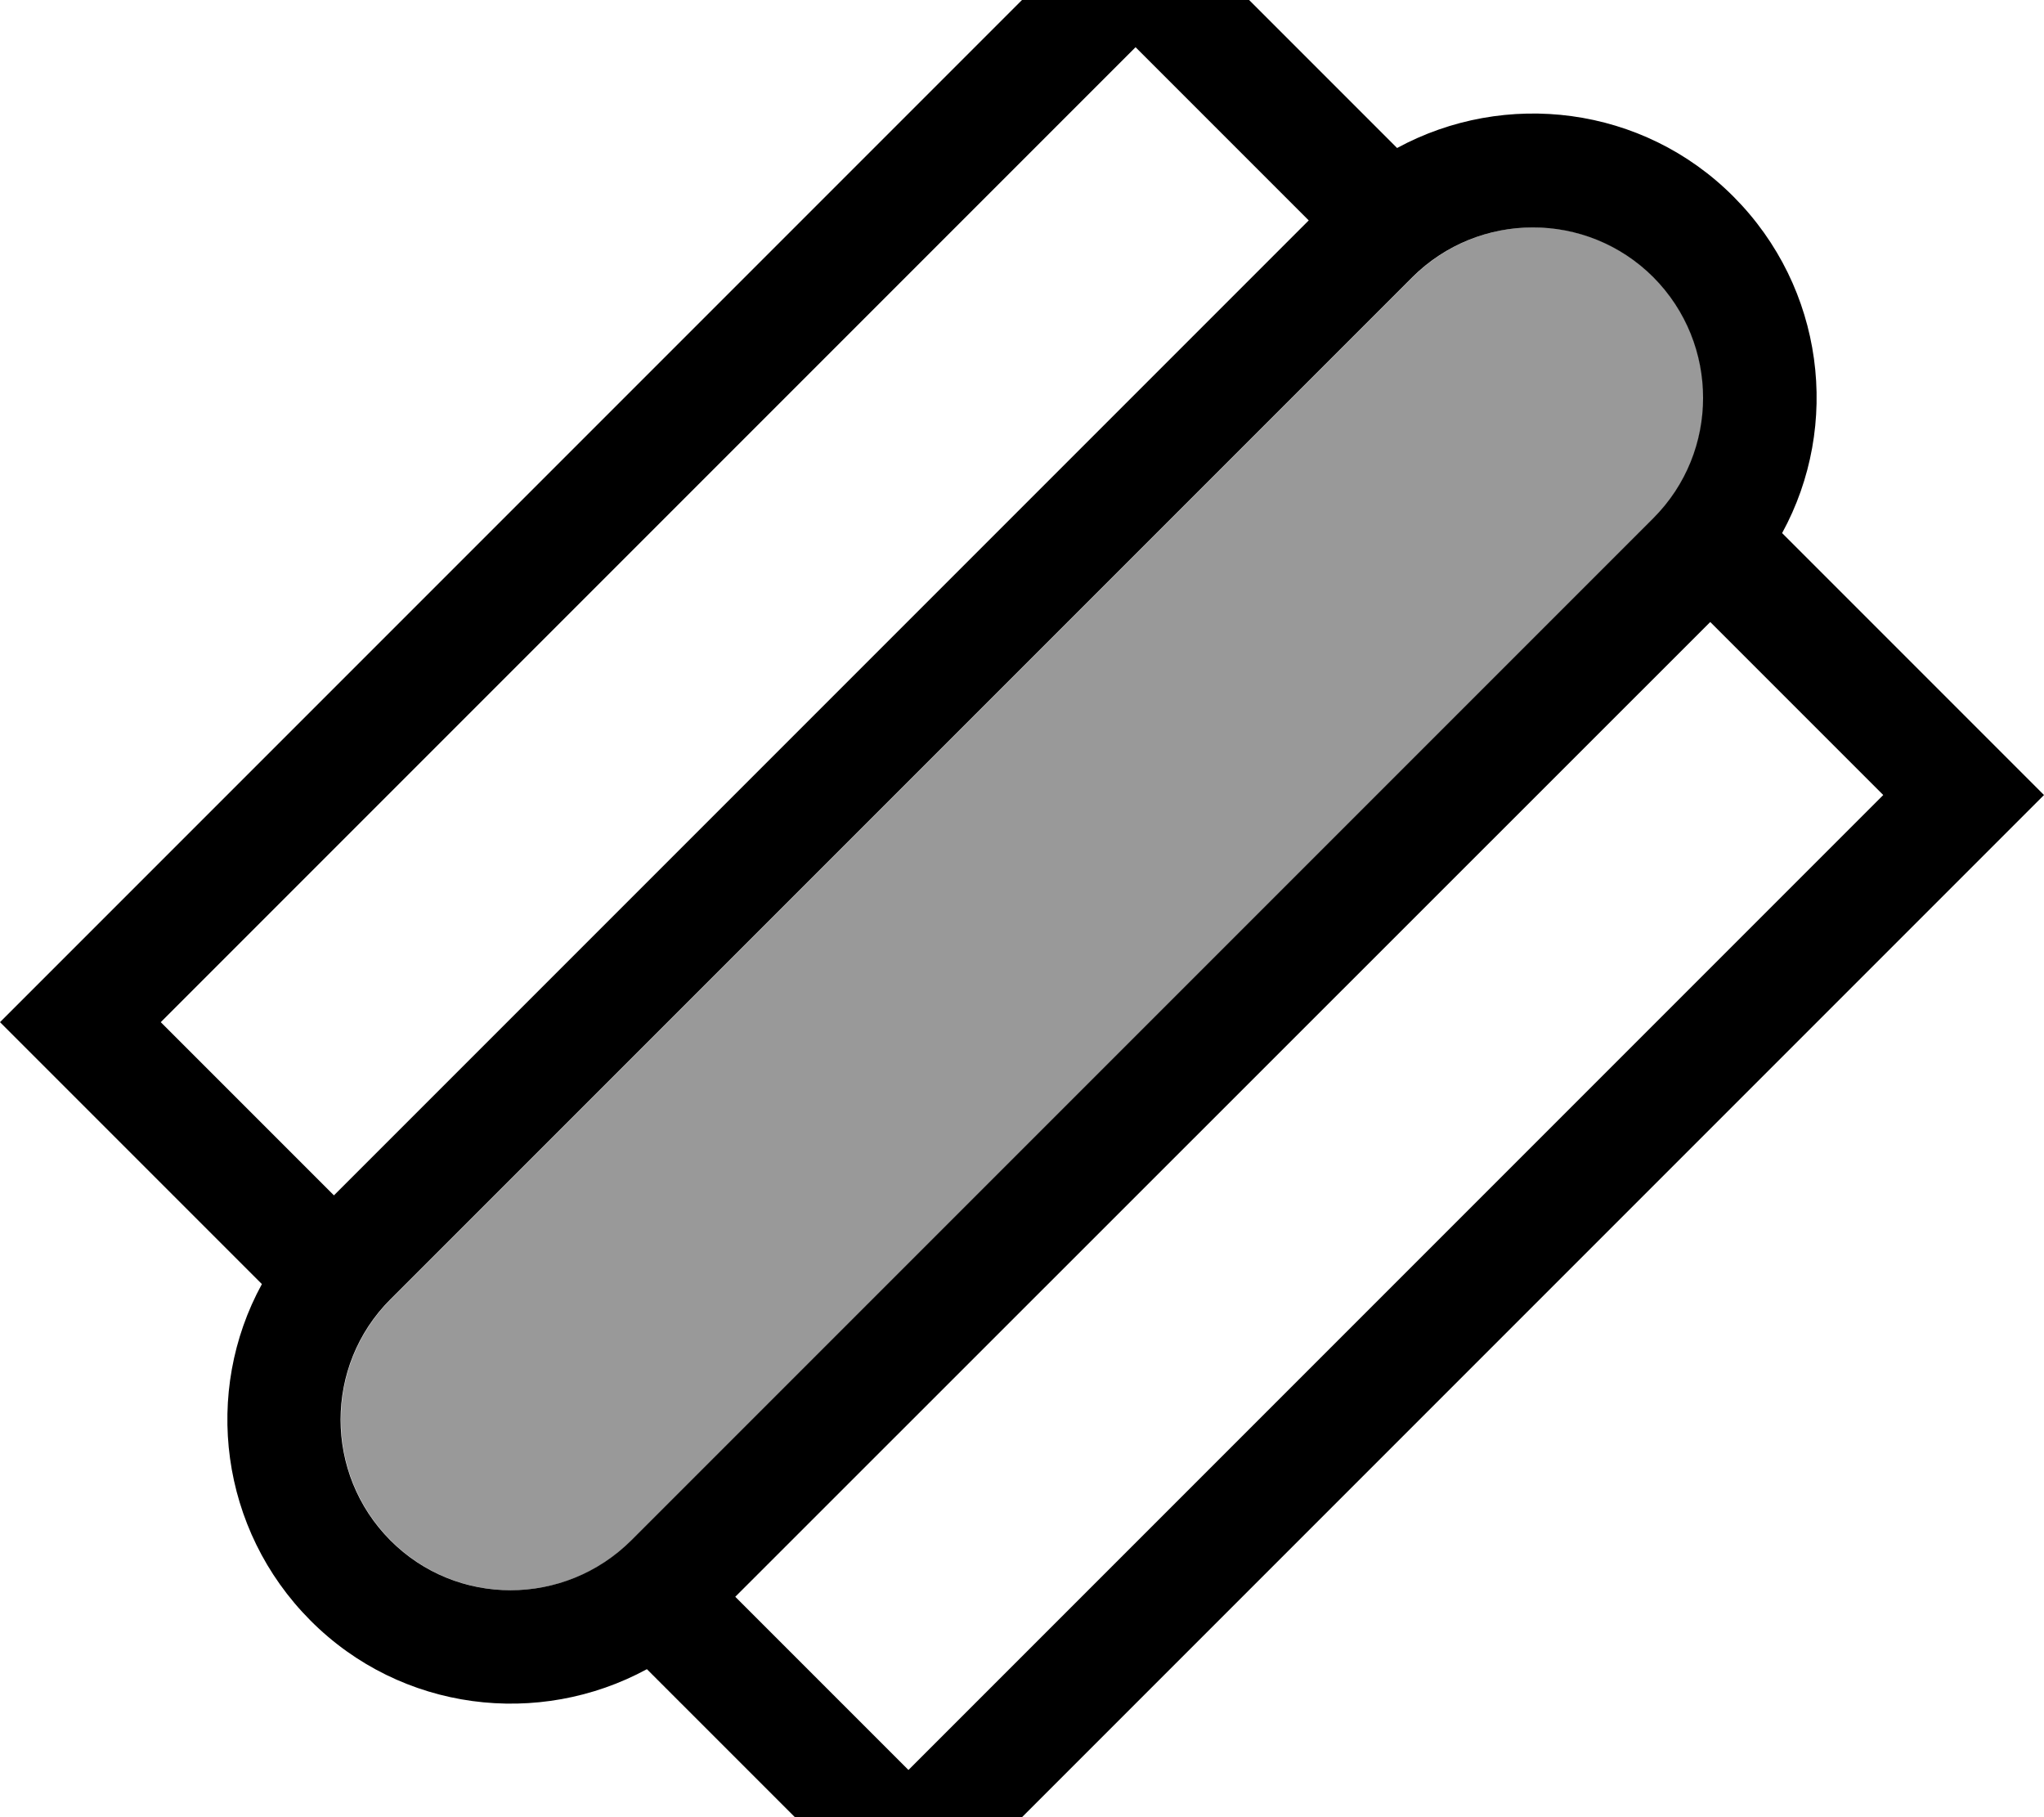 <svg xmlns="http://www.w3.org/2000/svg" viewBox="0 0 576 512"><!--! Font Awesome Pro 7.0.0 by @fontawesome - https://fontawesome.com License - https://fontawesome.com/license (Commercial License) Copyright 2025 Fonticons, Inc. --><path style="fill:currentColor;opacity:.4" d="M110.1 366.1c-18.7 18.7-18.7 49.1 0 67.9s49.1 18.7 67.9 0l288-288c18.7-18.7 18.7-49.1 0-67.9s-49.1-18.7-67.9 0l-288 288z"/><path style="fill:currentColor;opacity:1" d="M553.4 201.4L576 224 553.4 246.6 278.6 521.4 256 544c-10.3-10.3-34.9-34.9-73.7-73.7-30.4 16.5-69.2 12-94.8-13.7s-30.3-64.5-13.7-94.8C34.9 322.9 10.3 298.3 0 288L22.6 265.4 297.4-9.4 320-32c10.3 10.3 34.9 34.9 73.7 73.7 30.4-16.5 69.2-12 94.8 13.7s30.3 64.5 13.7 94.8l51.1 51.1zm-71.4-26.2L207.2 449.9 256 498.7 530.7 224 481.9 175.2zM368.8 62.1L320 13.3 45.3 288 94.1 336.8 368.8 62.1zm97.1 16c-18.7-18.7-49.1-18.7-67.9 0l-288 288c-18.7 18.7-18.7 49.1 0 67.9s49.1 18.7 67.9 0l288-288c18.7-18.7 18.7-49.1 0-67.9z"/></svg>